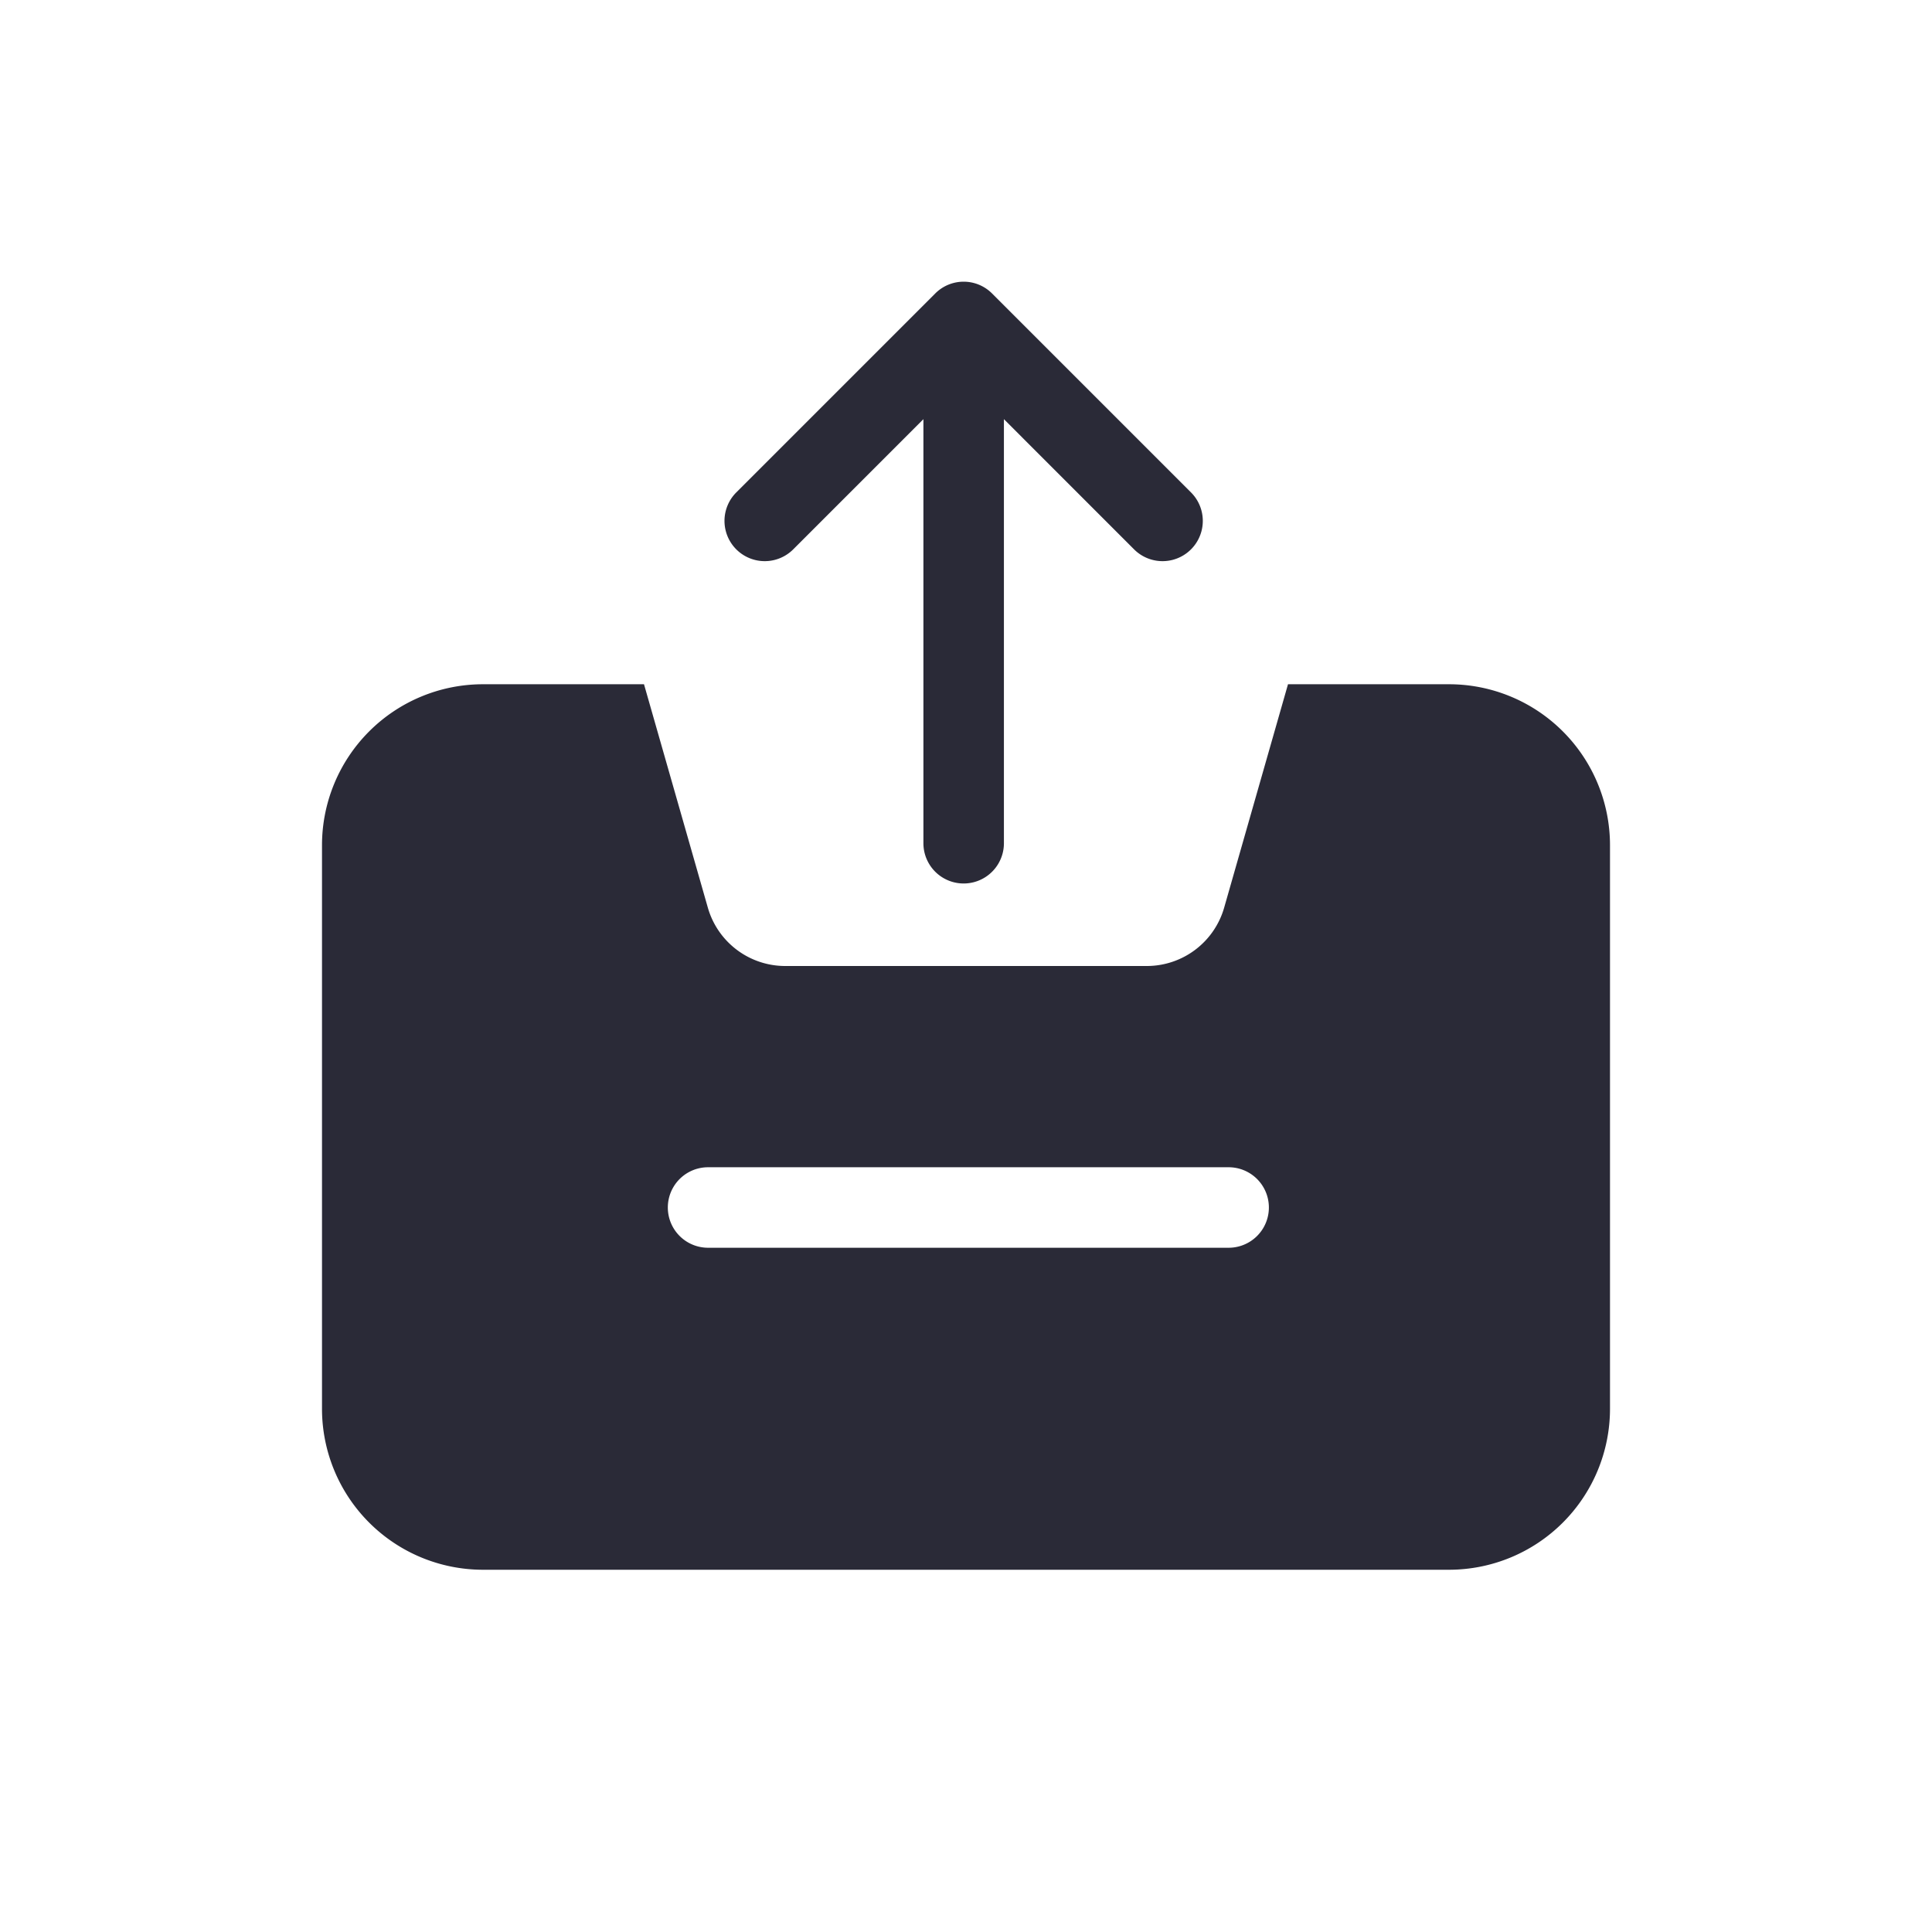 <svg class="svg-icon" style="width: 1em;height: 1em;vertical-align: middle;fill: currentColor;overflow: hidden;" viewBox="0 0 1024 1024" version="1.1" xmlns="http://www.w3.org/2000/svg"><path d="M341.333 362.667l33.835 118.4A42.667 42.667 0 0 0 416.192 512h191.616a42.667 42.667 0 0 0 41.024-30.933L682.667 362.667h85.333a85.333 85.333 0 0 1 85.333 85.333v298.667a85.333 85.333 0 0 1-85.333 85.333H256a85.333 85.333 0 0 1-85.333-85.333V448a85.333 85.333 0 0 1 85.333-85.333h85.333z m190.763-140.501V446.933a21.333 21.333 0 0 1-42.667 0V222.165l-69.013 69.013a21.333 21.333 0 0 1-30.165-30.187l105.408-105.408a21.269 21.269 0 0 1 30.187 0l105.408 105.408a21.333 21.333 0 0 1-30.165 30.187l-68.992-69.013zM375.296 618.667a21.333 21.333 0 1 0 0 42.667h275.904a21.333 21.333 0 0 0 0-42.667H375.296z" fill="#2A2A37" /></svg>